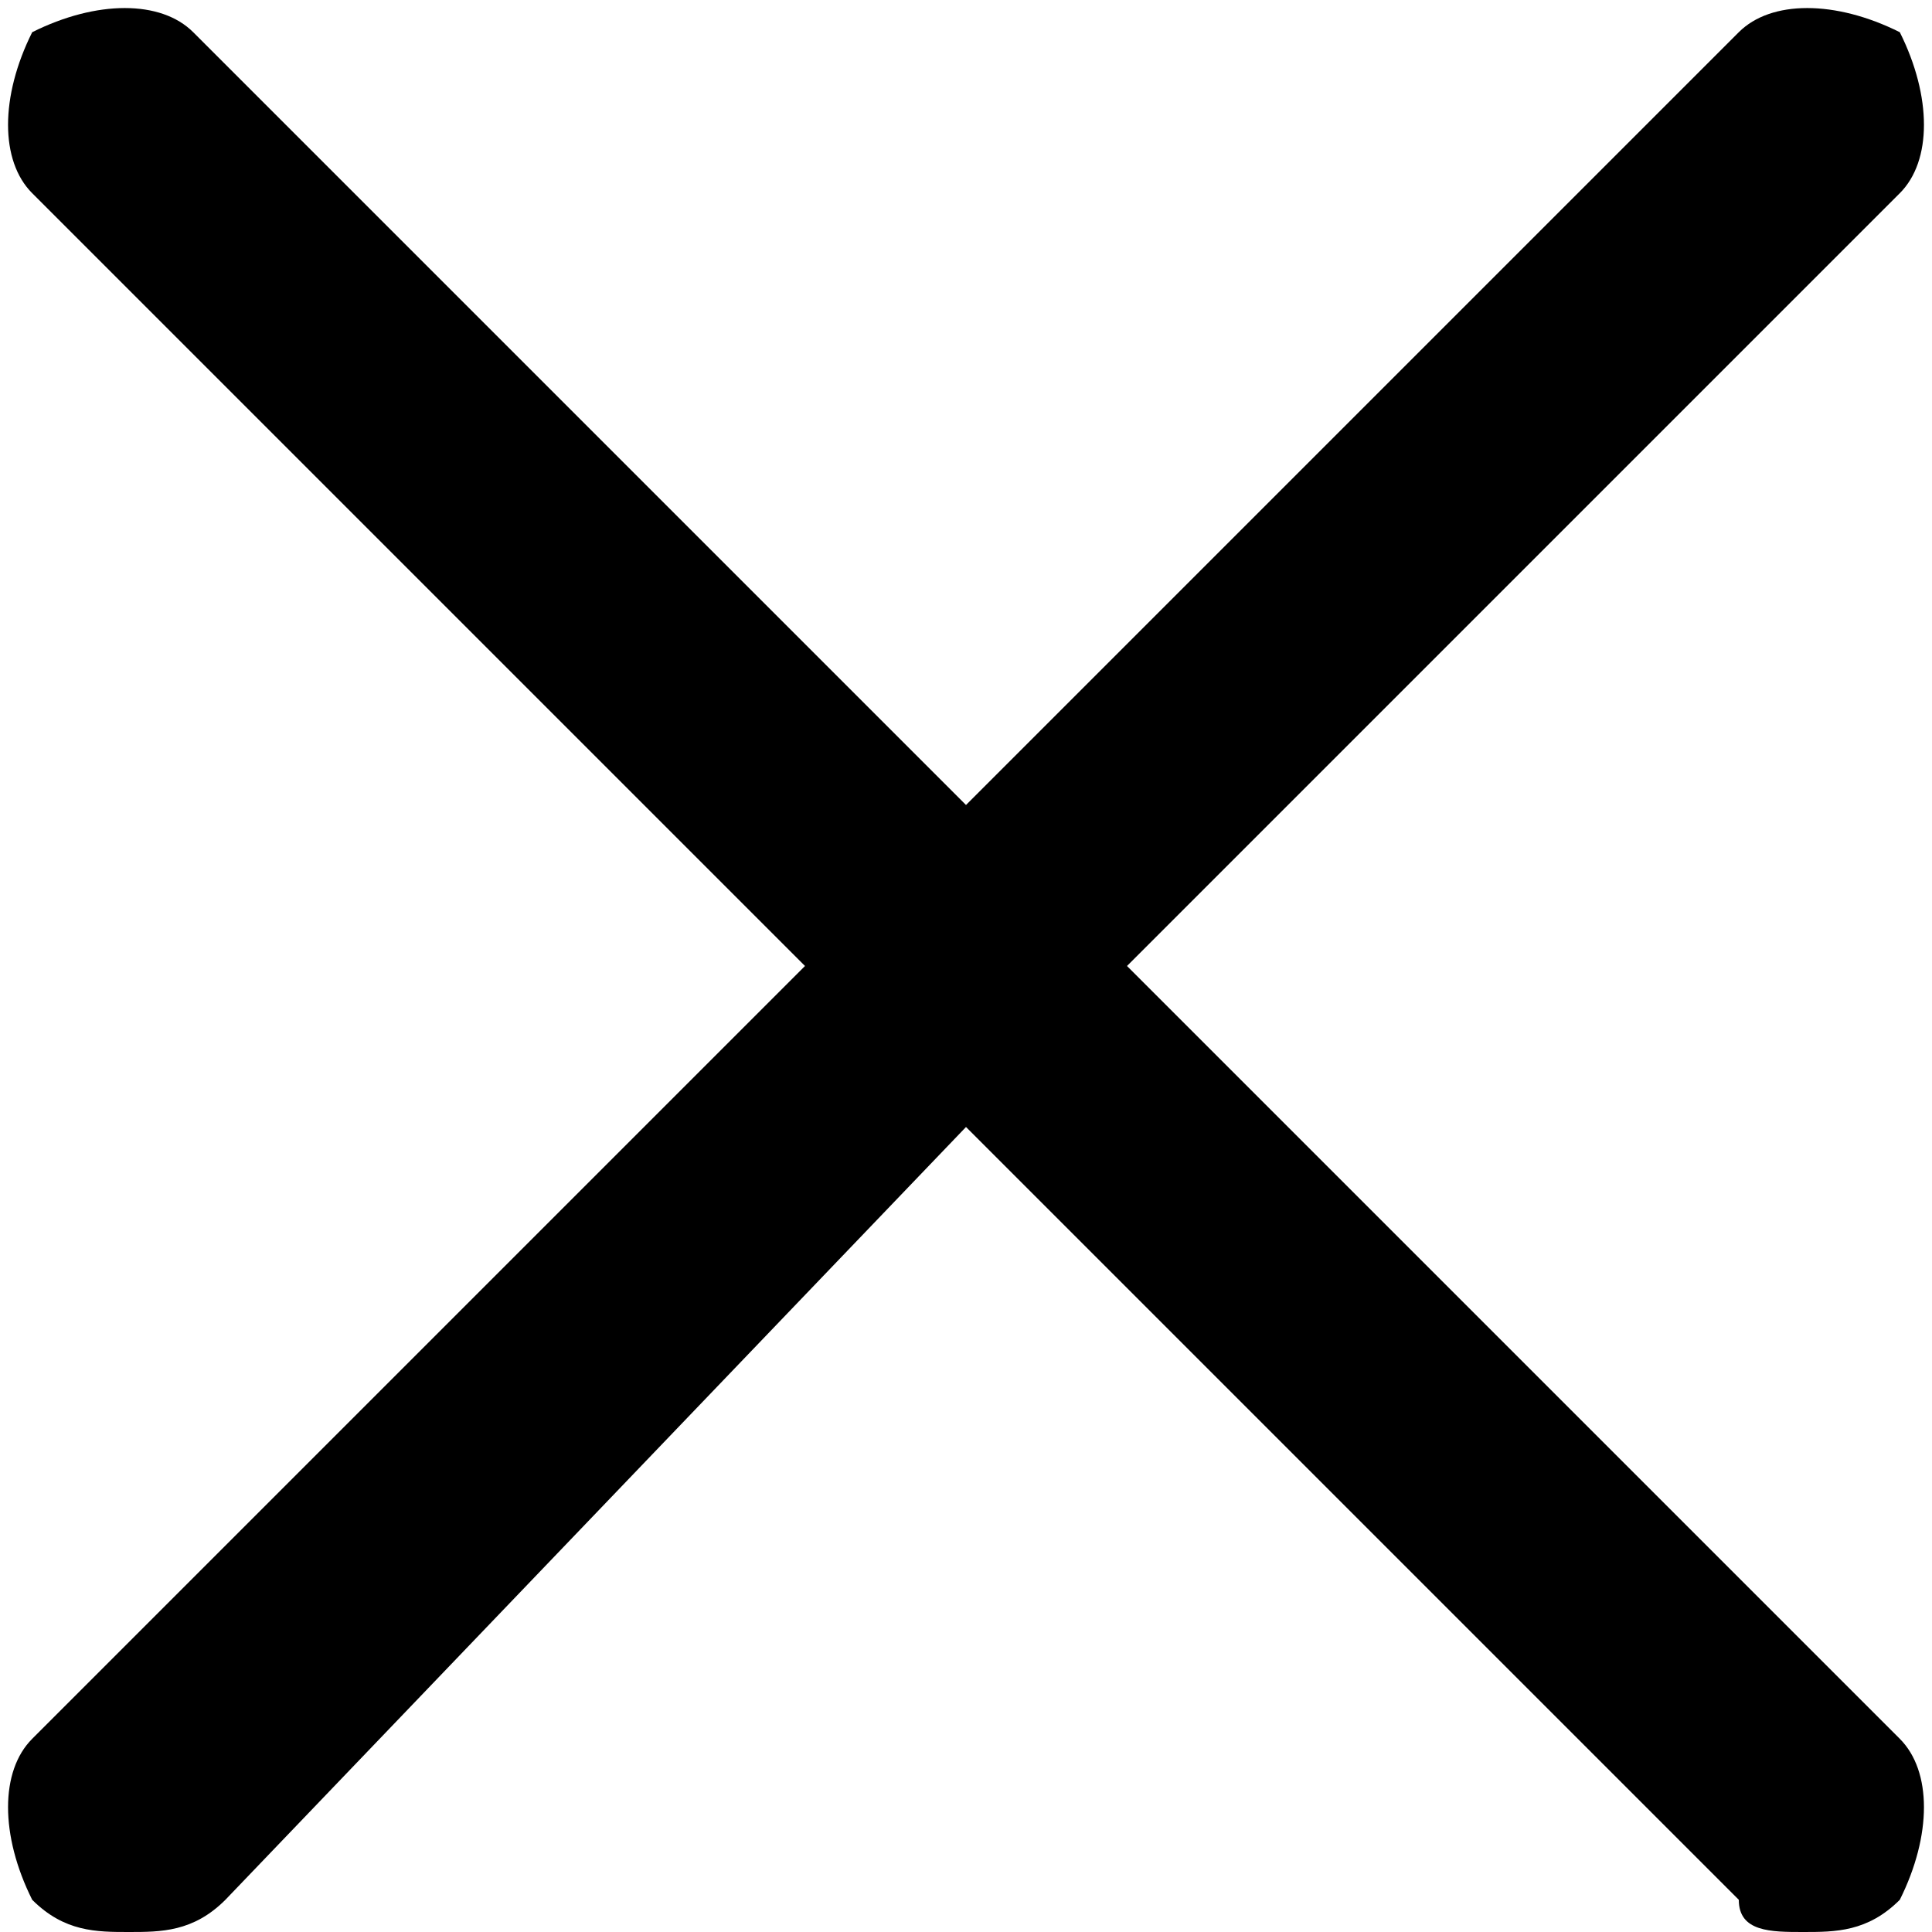 <svg xmlns="http://www.w3.org/2000/svg" viewBox="0 0 6 6" id="icon-cancel"><path fill="currentColor" d="M3.5 3L5.9.6c.1-.1.1-.3 0-.5-.2-.1-.4-.1-.5 0L3 2.5.6.1C.5 0 .3 0 .1.1 0 .3 0 .5.1.6L2.5 3 .1 5.4c-.1.1-.1.3 0 .5.1.1.2.1.3.1.1 0 .2 0 .3-.1L3 3.5l2.4 2.4c0 .1.1.1.2.1s.2 0 .3-.1c.1-.2.1-.4 0-.5L3.5 3z" /></svg>